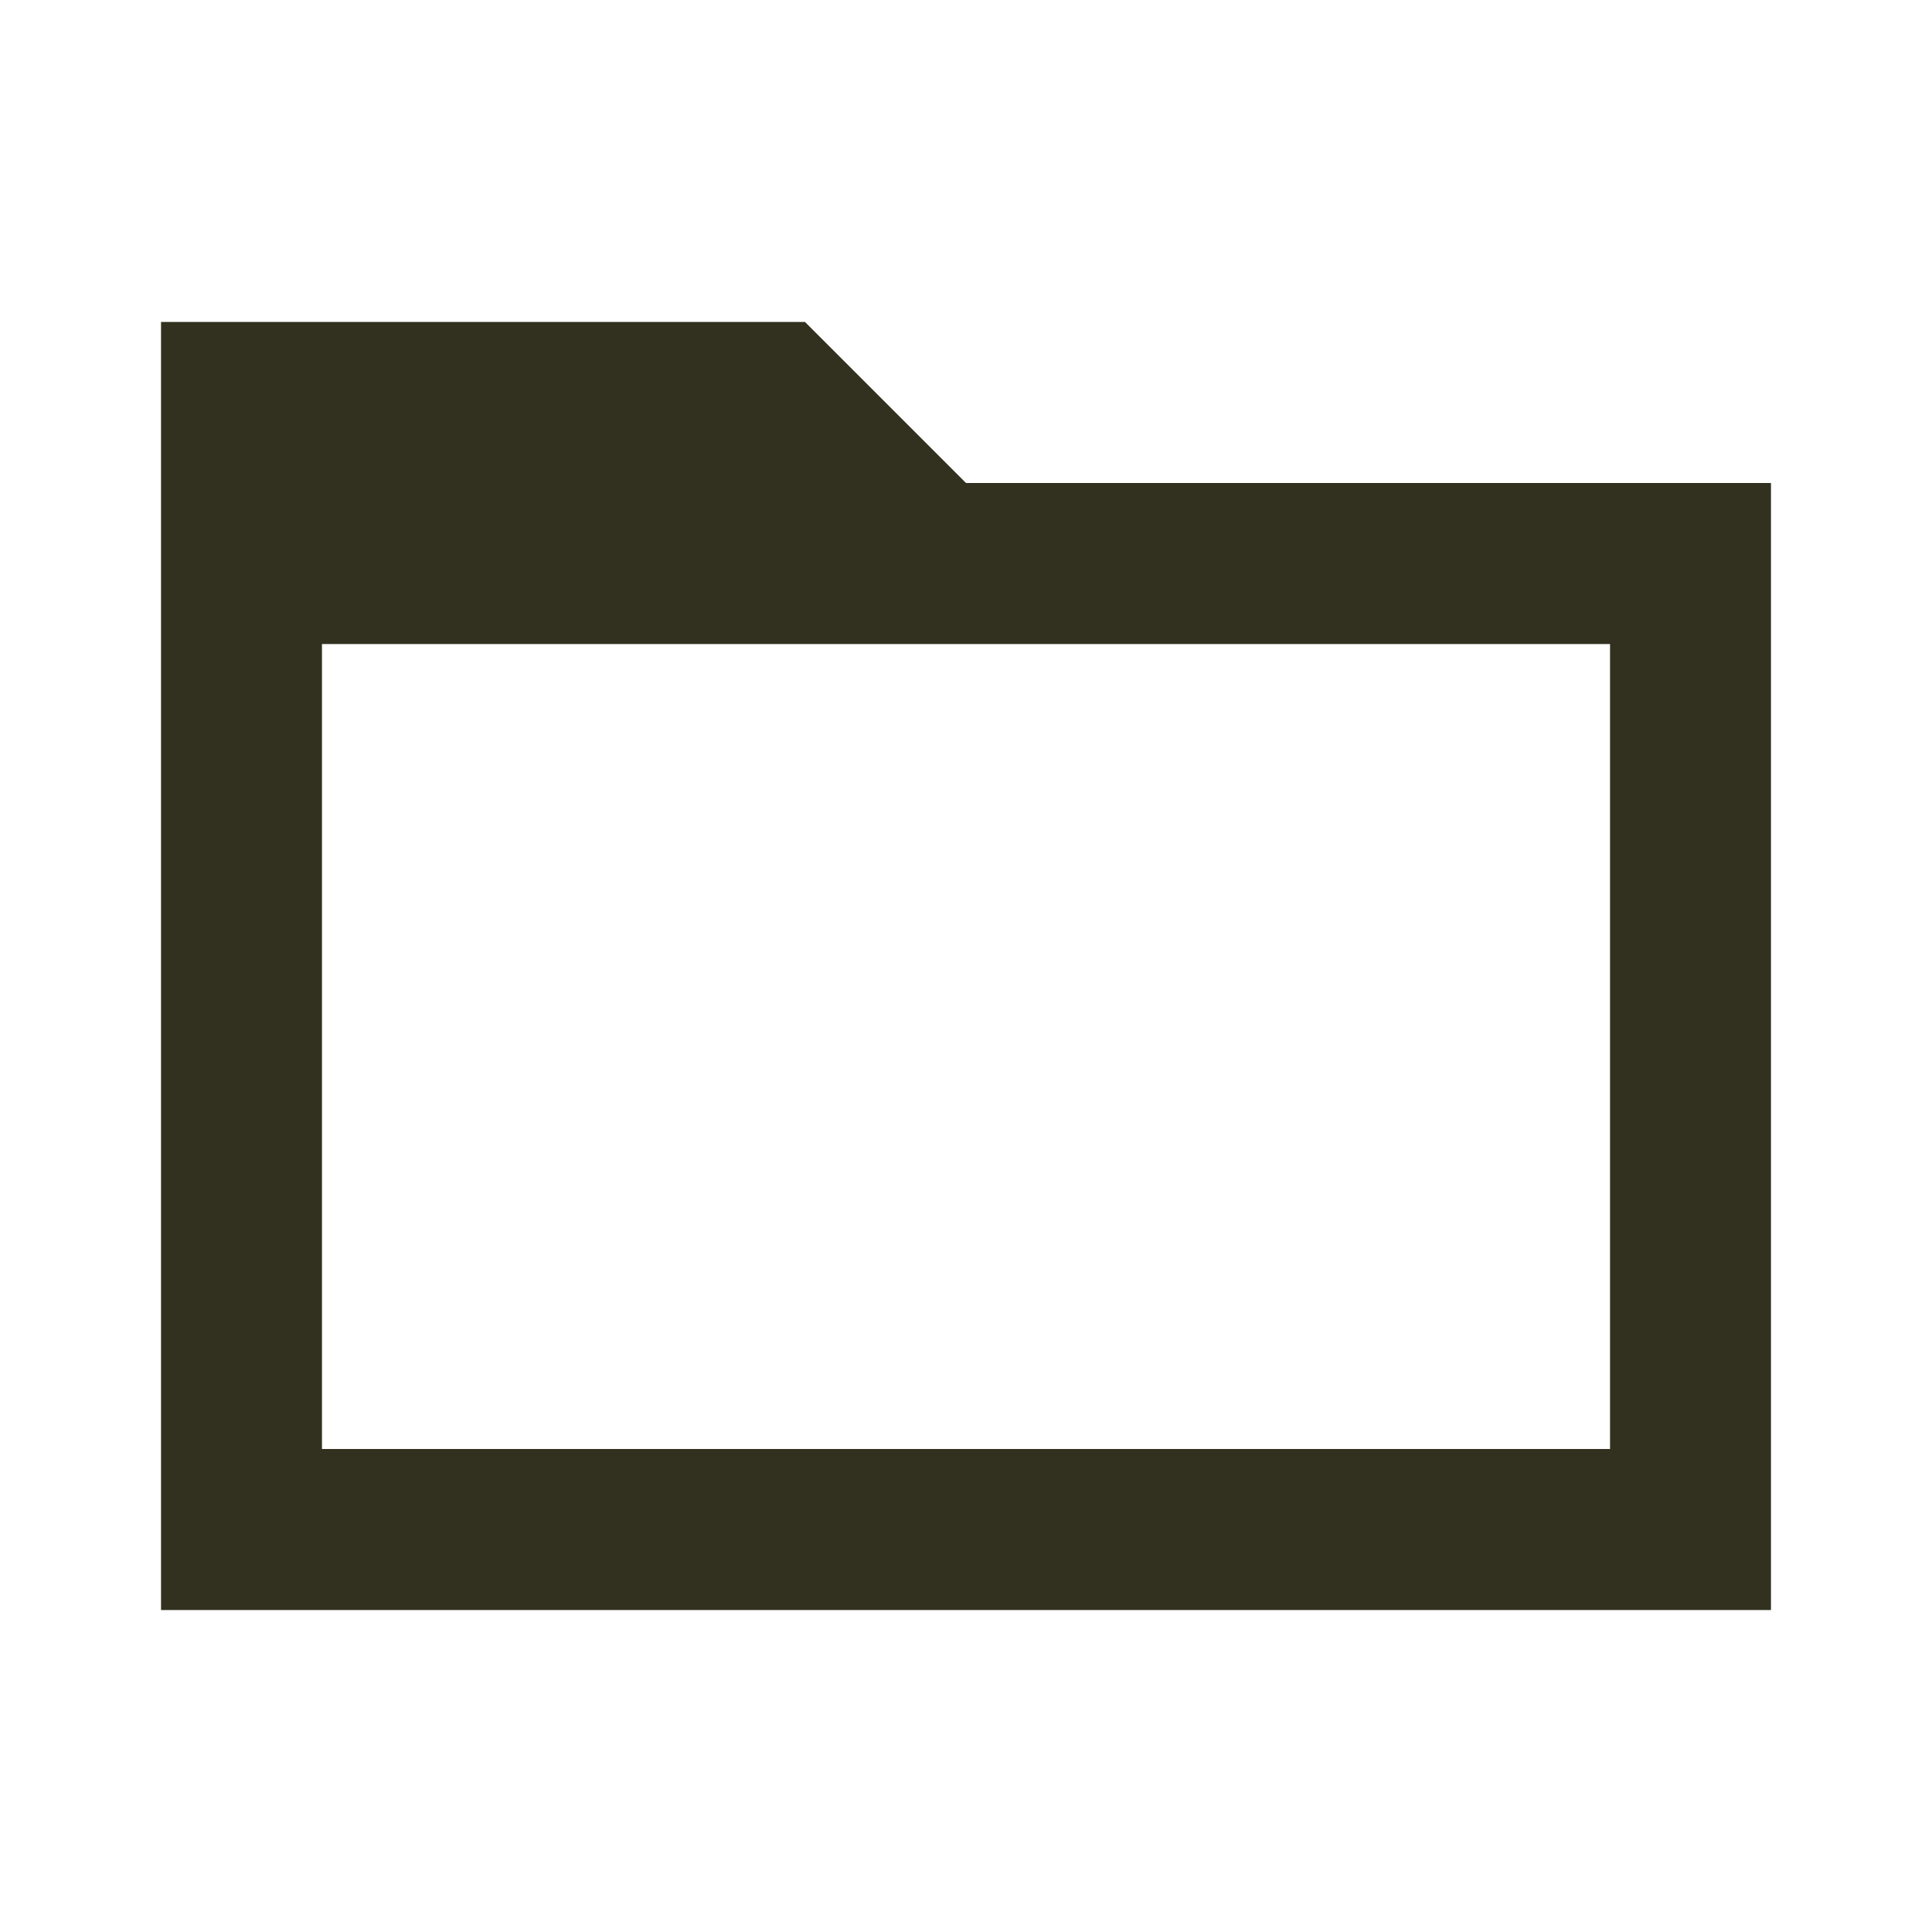 <svg width="20" height="20" viewBox="0 0 20 20" fill="none" xmlns="http://www.w3.org/2000/svg">
<g clip-path="url(#clip0_1197_265)">
<path d="M18.333 5H10L8.333 3.333H1.667V16.667H18.333V5ZM16.667 15H3.333V6.667H16.667V15Z" fill="#323120"/>
</g>
<defs>
<clipPath id="clip0_1197_265">
<rect width="20" height="20" fill="white"/>
</clipPath>
</defs>
</svg>
